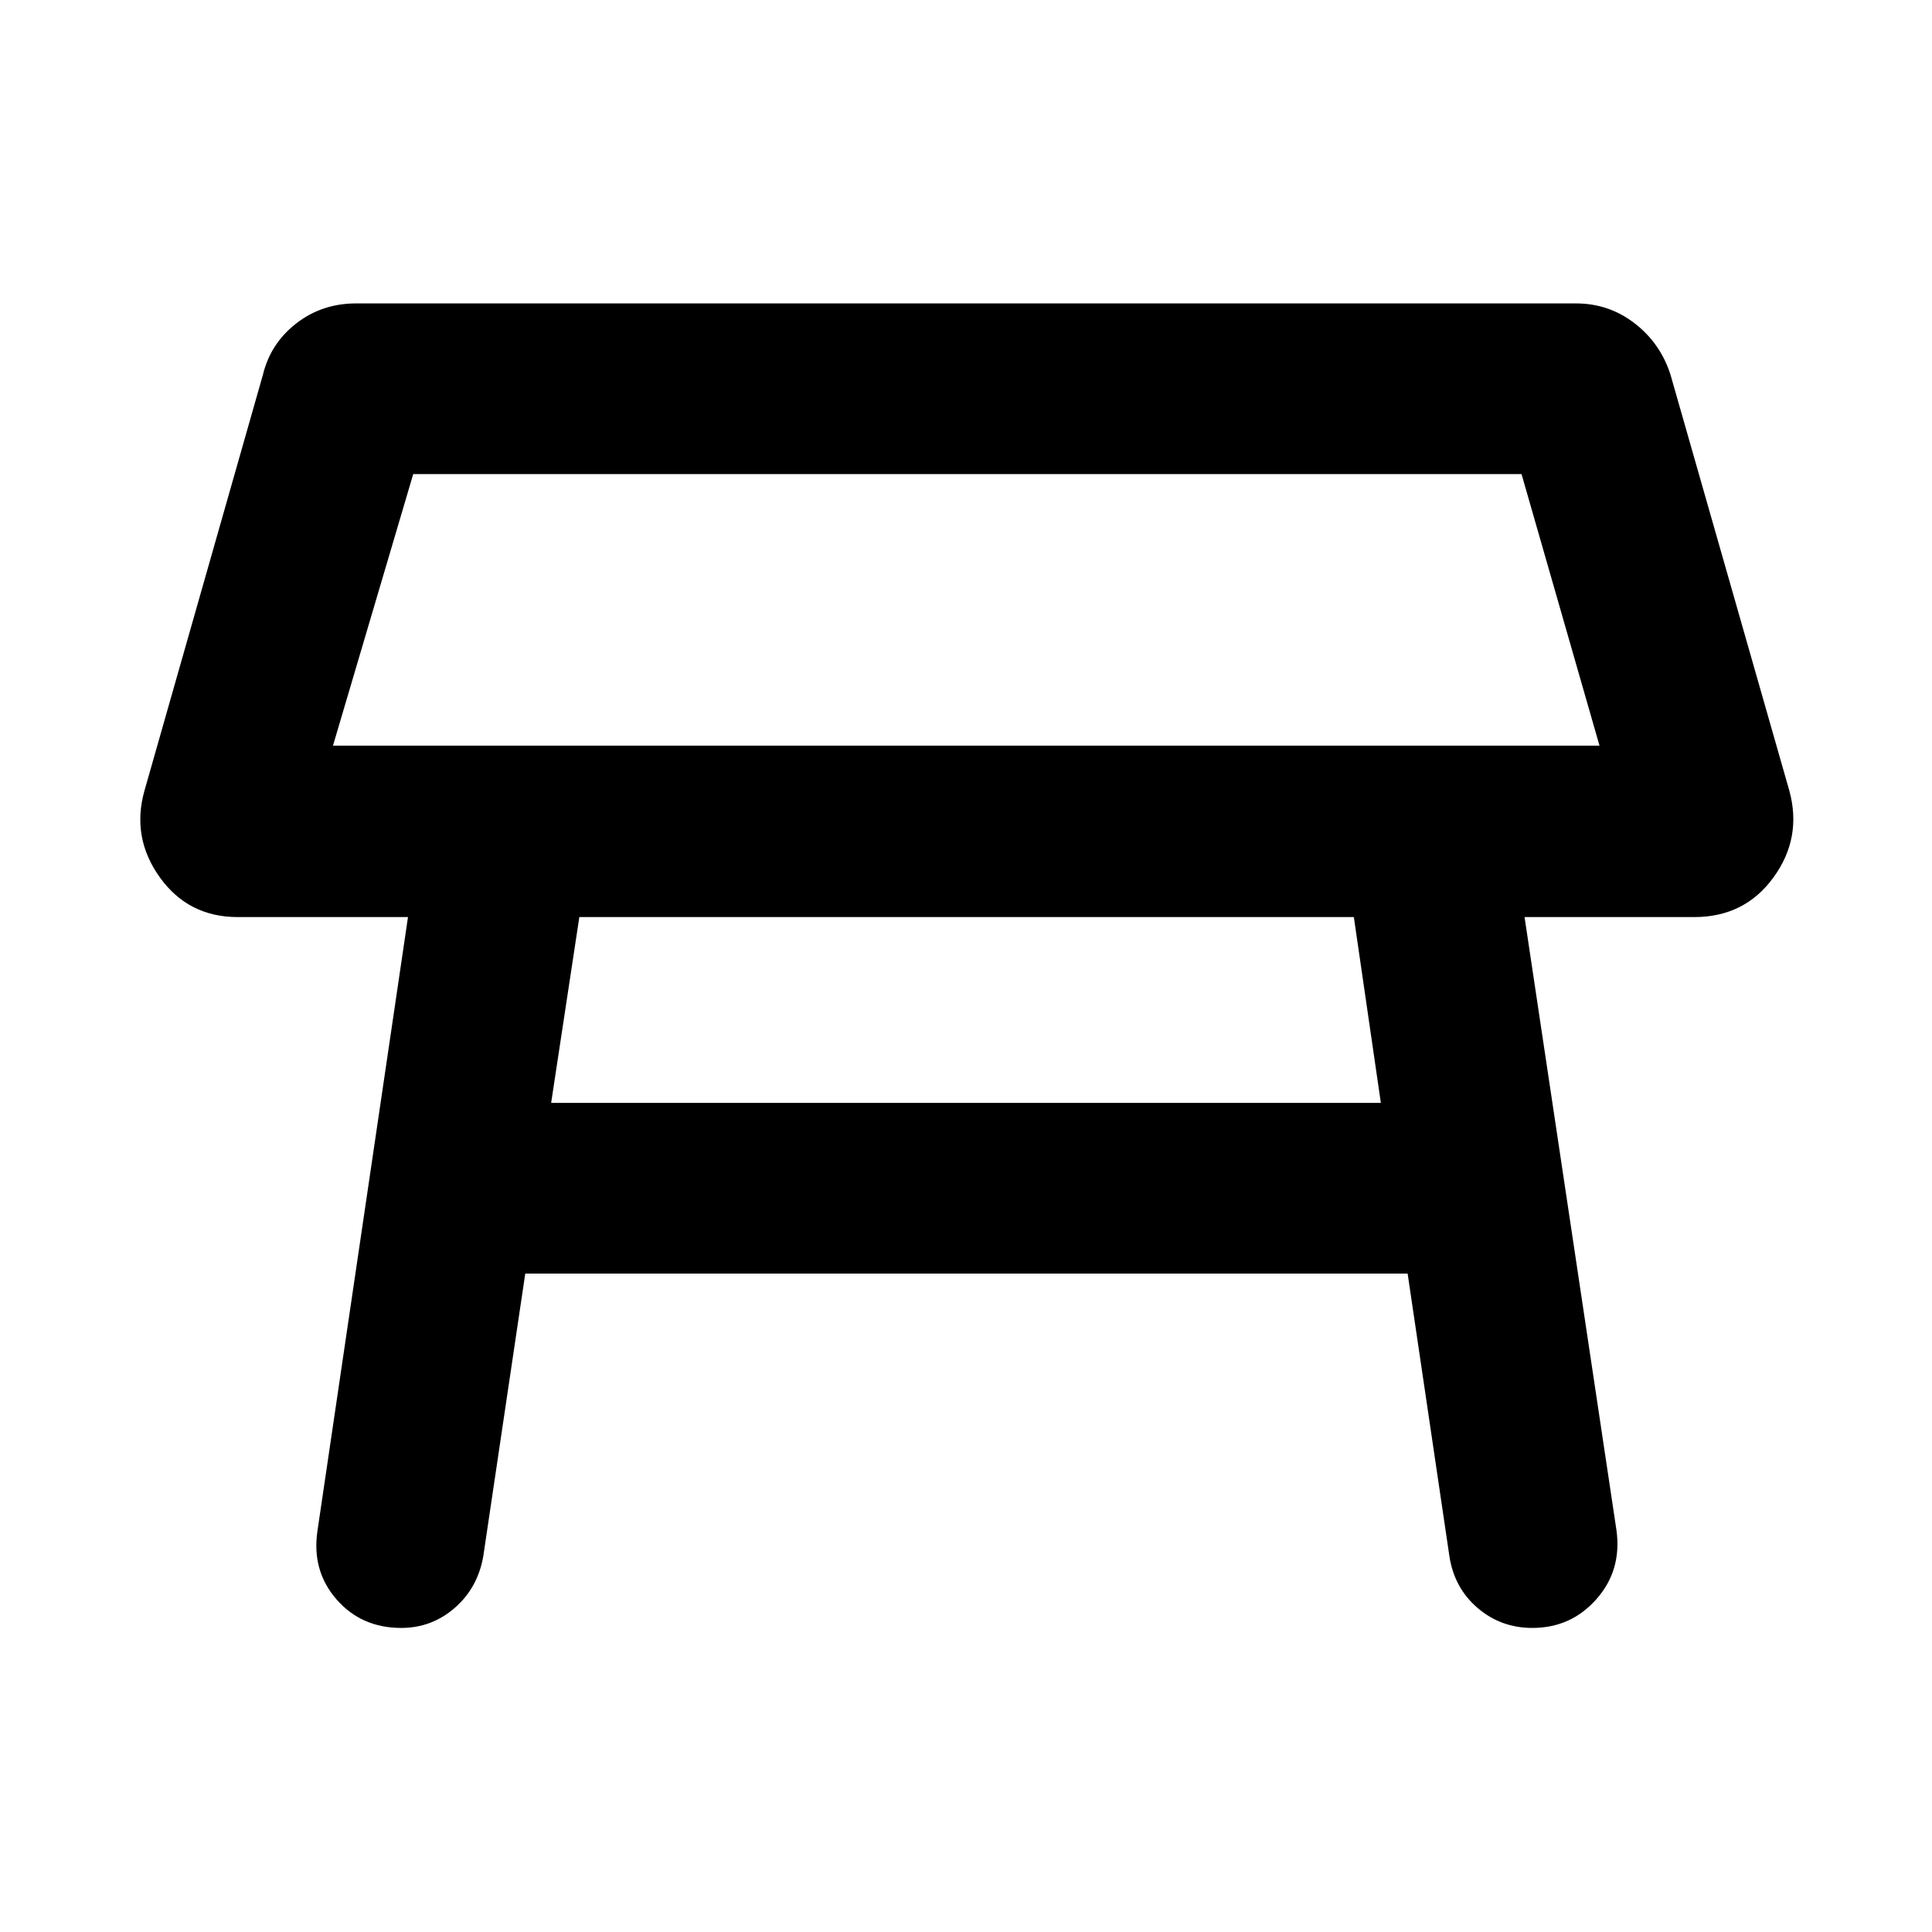 <svg xmlns="http://www.w3.org/2000/svg" height="40" viewBox="0 -960 960 960" width="40"><path d="M165.46-589.5h629.32l-38.74-134.93H205.33L165.46-589.5Zm315.11-67.3Zm192.15 152.49H287.87l-14.01 92.33h412.28l-13.42-92.33ZM157.75-199.38l44.98-304.93h-84.61q-24.56 0-38.72-19.76-14.15-19.76-7.63-43l58.89-206.78q3.76-15.5 16.54-25.44 12.79-9.95 29.8-9.95h606q16.48 0 29.28 9.93 12.81 9.93 17.77 25.46l59.07 206.78q6.39 23.46-7.93 43.11t-39.31 19.65h-84.34l45.71 304.93q2.61 19.75-10.02 34.02-12.63 14.27-31.82 14.27-15.62 0-27.21-9.93-11.58-9.93-14-25.7l-20.76-140.45H261l-20.86 140.45q-2.76 15.77-14.21 25.7-11.46 9.93-26.54 9.93-19.85 0-32.22-14.24-12.37-14.23-9.42-34.05Z"/></svg>